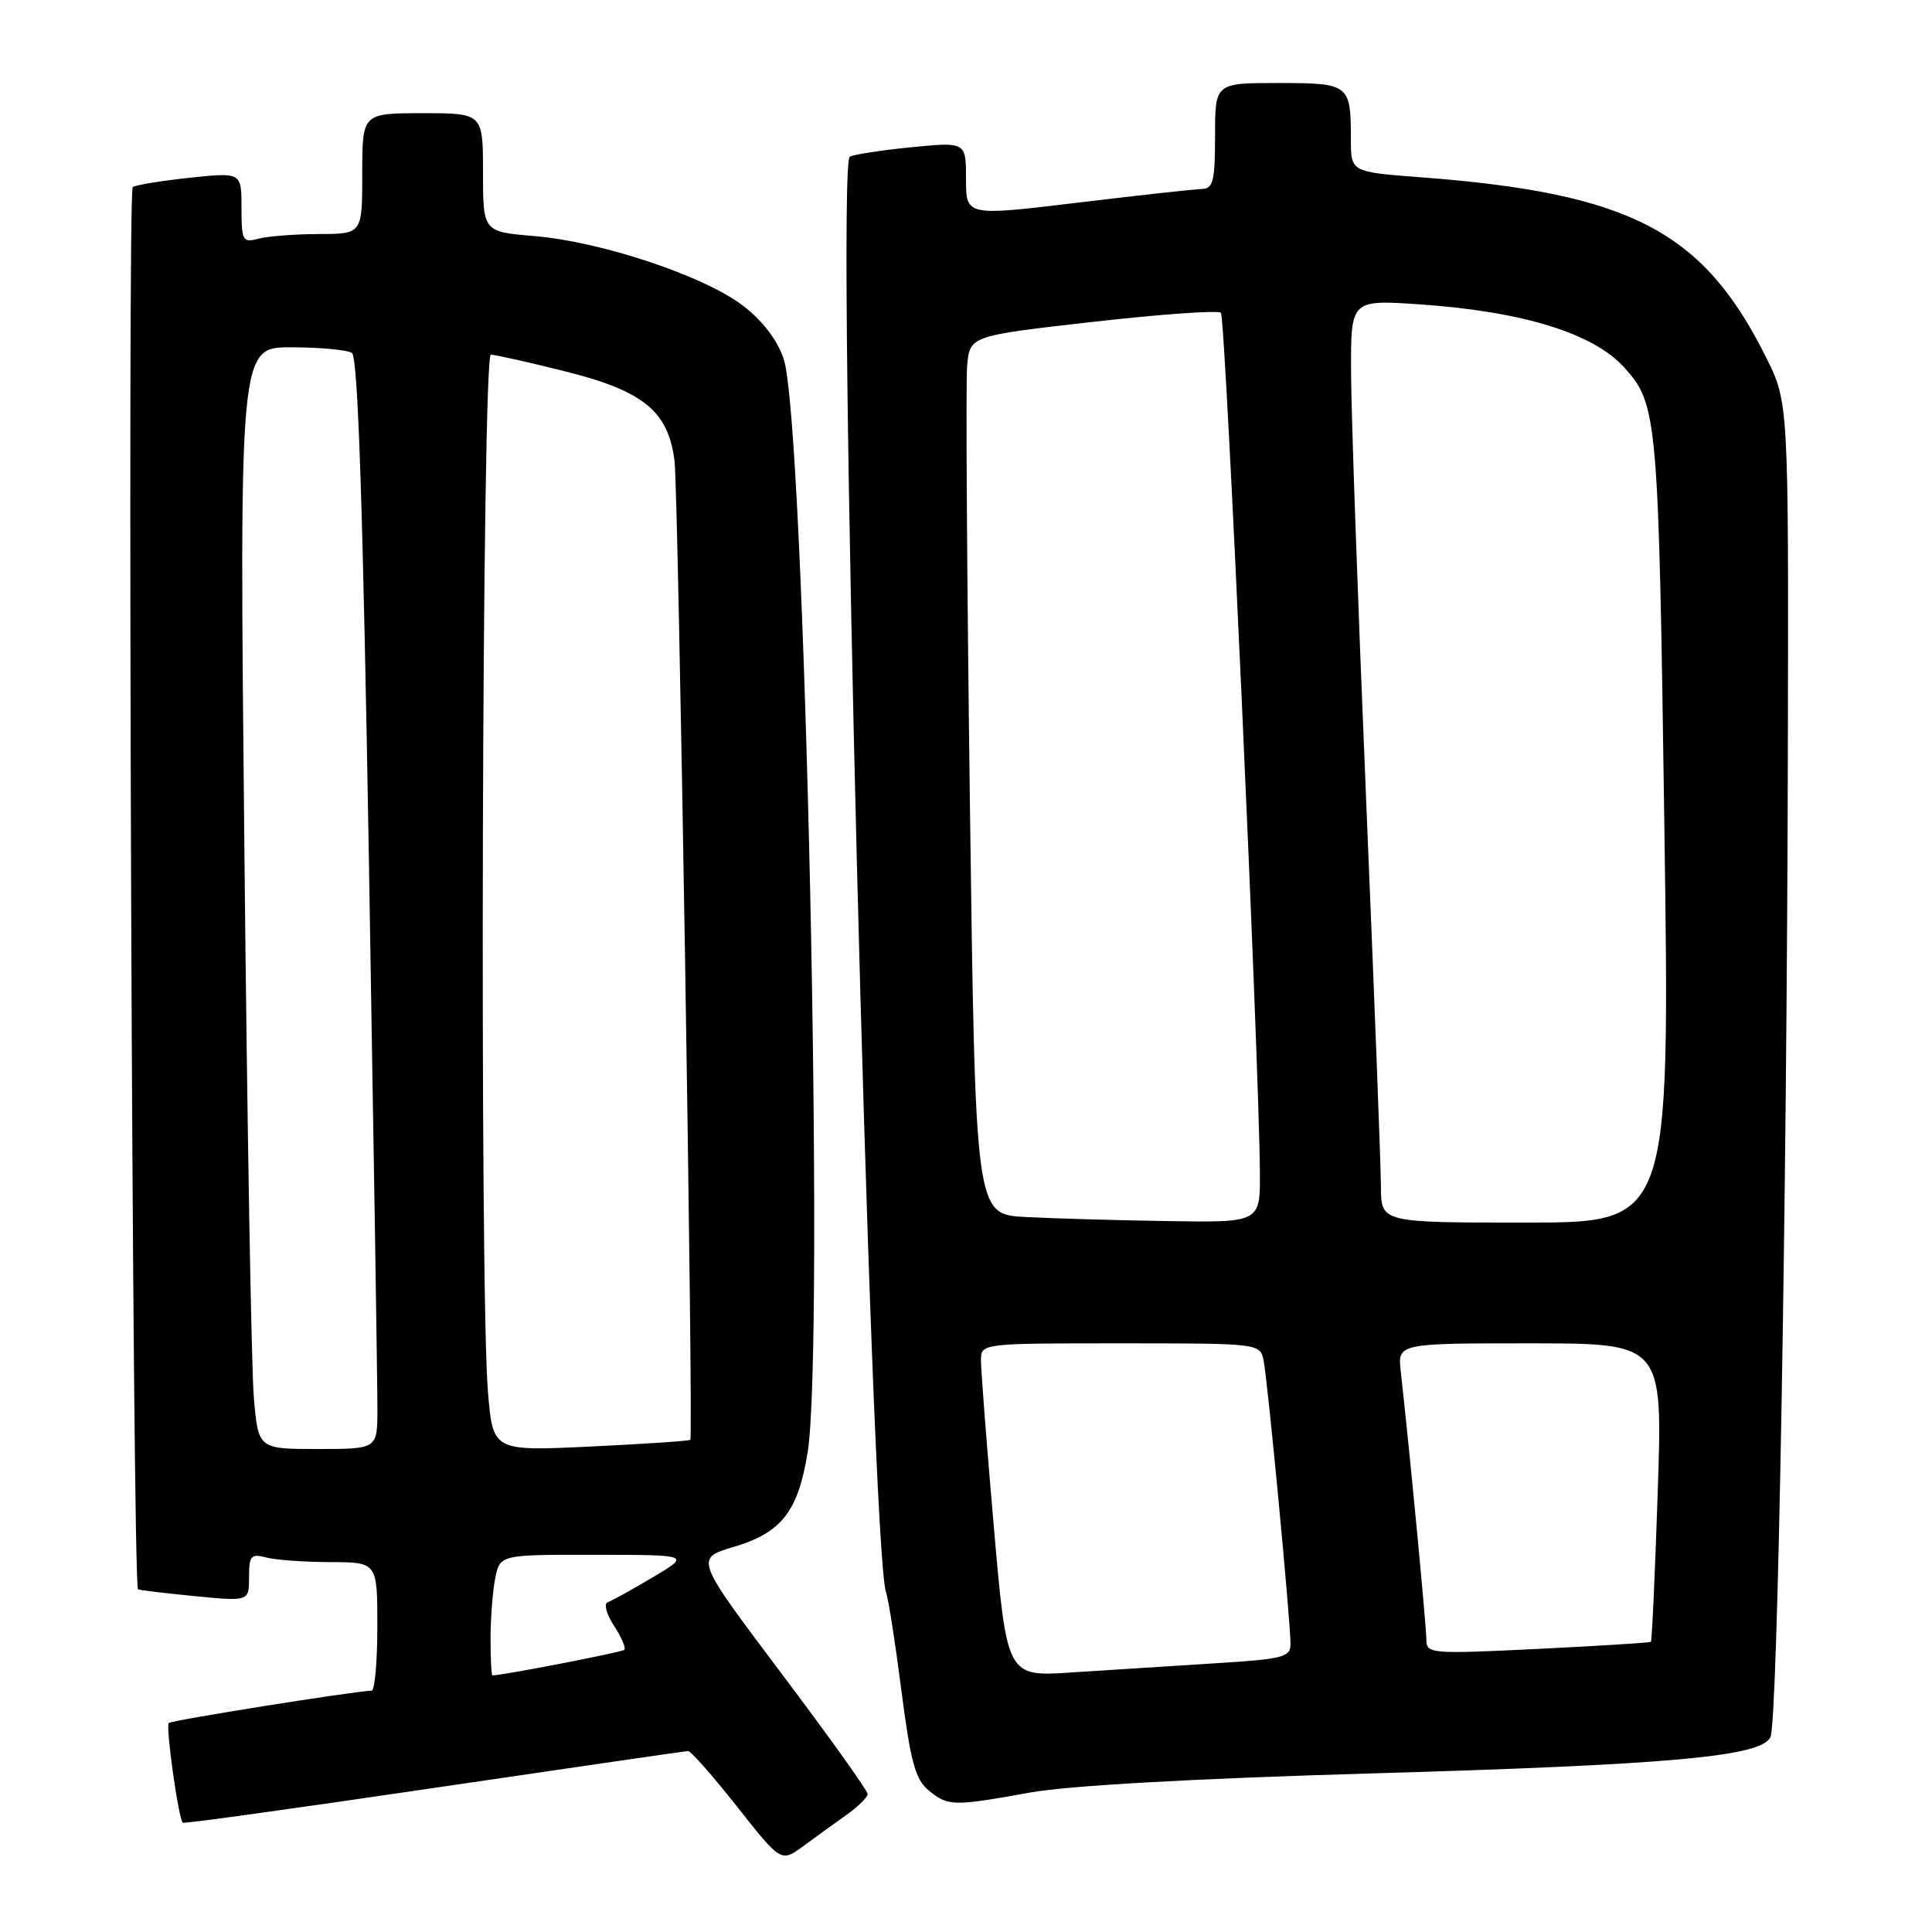 <?xml version="1.0" encoding="UTF-8" standalone="no"?>
<!DOCTYPE svg PUBLIC "-//W3C//DTD SVG 1.1//EN" "http://www.w3.org/Graphics/SVG/1.1/DTD/svg11.dtd" >
<svg xmlns="http://www.w3.org/2000/svg" xmlns:xlink="http://www.w3.org/1999/xlink" version="1.1" viewBox="0 0 256 256">
 <g >
 <path fill="currentColor"
d=" M 112.22 240.44 C 113.71 239.37 114.95 238.15 114.97 237.73 C 114.99 237.30 109.84 230.10 103.54 221.73 C 92.08 206.50 92.08 206.50 97.20 204.98 C 103.54 203.10 105.73 200.32 107.01 192.49 C 109.32 178.35 106.65 55.84 103.84 47.55 C 102.98 45.02 101.03 42.47 98.42 40.48 C 93.26 36.55 79.67 32.02 70.81 31.28 C 64.00 30.71 64.00 30.71 64.00 22.85 C 64.00 15.00 64.00 15.00 56.00 15.00 C 48.00 15.00 48.00 15.00 48.00 23.00 C 48.00 31.00 48.00 31.00 42.25 31.01 C 39.09 31.02 35.49 31.30 34.25 31.63 C 32.15 32.19 32.00 31.92 32.00 27.54 C 32.00 22.84 32.00 22.84 25.25 23.54 C 21.54 23.93 18.09 24.49 17.59 24.78 C 16.84 25.22 17.53 209.94 18.29 210.59 C 18.40 210.69 21.76 211.10 25.75 211.49 C 33.00 212.20 33.00 212.20 33.00 208.98 C 33.00 206.14 33.26 205.84 35.25 206.37 C 36.49 206.70 40.31 206.98 43.75 206.99 C 50.00 207.00 50.00 207.00 50.00 215.50 C 50.00 220.18 49.66 224.01 49.25 224.02 C 46.84 224.10 22.73 227.94 22.36 228.31 C 21.93 228.74 23.65 241.01 24.22 241.52 C 24.37 241.67 39.35 239.59 57.50 236.91 C 75.65 234.24 90.80 232.04 91.17 232.02 C 91.54 232.01 94.46 235.33 97.67 239.39 C 103.50 246.79 103.50 246.79 106.50 244.58 C 108.15 243.37 110.72 241.50 112.22 240.44 Z  M 136.50 237.52 C 141.50 236.61 158.19 235.67 181.00 235.01 C 221.50 233.84 233.43 232.76 234.60 230.16 C 235.56 228.03 236.78 158.77 236.90 99.41 C 237.00 53.32 237.00 53.32 233.98 47.28 C 225.65 30.60 216.04 25.60 188.25 23.49 C 179.00 22.79 179.00 22.79 179.00 18.48 C 179.00 11.15 178.81 11.00 169.39 11.00 C 161.00 11.00 161.00 11.00 161.00 18.00 C 161.00 23.98 160.75 25.01 159.25 25.04 C 158.29 25.07 150.86 25.88 142.75 26.86 C 128.00 28.64 128.00 28.64 128.00 23.72 C 128.00 18.80 128.00 18.80 120.75 19.51 C 116.76 19.91 113.09 20.47 112.60 20.77 C 110.73 21.89 115.37 205.51 117.41 211.00 C 117.71 211.82 118.63 217.68 119.44 224.00 C 120.66 233.50 121.29 235.80 123.07 237.25 C 125.65 239.35 126.28 239.36 136.50 237.52 Z  M 65.00 217.12 C 65.00 214.44 65.28 210.84 65.62 209.12 C 66.25 206.00 66.25 206.00 78.88 206.02 C 91.50 206.03 91.50 206.03 86.50 209.00 C 83.75 210.63 81.06 212.12 80.52 212.31 C 79.98 212.50 80.36 213.89 81.35 215.41 C 82.35 216.93 82.96 218.37 82.73 218.61 C 82.40 218.93 66.65 221.99 65.25 222.00 C 65.11 222.00 65.00 219.81 65.00 217.12 Z  M 33.64 185.25 C 33.31 181.54 32.74 148.69 32.38 112.25 C 31.71 46.00 31.71 46.00 38.61 46.02 C 42.40 46.02 46.01 46.36 46.63 46.77 C 47.43 47.29 48.09 66.94 48.89 114.50 C 49.51 151.35 50.02 183.86 50.01 186.75 C 50.00 192.00 50.00 192.00 42.12 192.00 C 34.23 192.00 34.23 192.00 33.64 185.25 Z  M 64.66 184.50 C 63.53 171.13 63.87 47.00 65.04 47.00 C 65.61 47.00 69.99 47.98 74.79 49.18 C 85.30 51.81 88.55 54.47 89.38 61.09 C 89.89 65.13 91.90 190.14 91.47 190.78 C 91.37 190.93 85.44 191.33 78.30 191.67 C 65.32 192.29 65.32 192.29 64.66 184.50 Z  M 131.69 202.34 C 130.74 191.43 129.98 181.49 129.98 180.25 C 130.00 178.00 130.00 178.00 148.48 178.00 C 166.84 178.00 166.97 178.01 167.43 180.25 C 167.96 182.77 171.00 214.78 171.00 217.83 C 171.00 219.60 170.04 219.84 160.75 220.41 C 155.11 220.76 146.66 221.30 141.96 221.61 C 133.42 222.18 133.42 222.18 131.69 202.34 Z  M 189.00 217.23 C 189.00 215.48 186.72 191.55 185.61 181.75 C 185.19 178.00 185.19 178.00 202.75 178.00 C 220.32 178.00 220.32 178.00 219.66 197.67 C 219.30 208.48 218.89 217.43 218.75 217.55 C 218.61 217.67 211.86 218.09 203.75 218.49 C 189.49 219.18 189.00 219.14 189.00 217.23 Z  M 135.87 161.26 C 129.24 160.91 129.24 160.91 128.52 106.71 C 128.13 76.89 127.96 50.70 128.15 48.50 C 128.50 44.50 128.50 44.50 144.82 42.65 C 153.79 41.63 161.43 41.09 161.78 41.45 C 162.38 42.05 166.82 139.88 166.94 155.25 C 167.00 162.00 167.00 162.00 154.75 161.80 C 148.01 161.70 139.52 161.45 135.87 161.26 Z  M 182.98 157.25 C 182.98 154.64 182.08 131.35 181.00 105.50 C 179.92 79.65 179.02 54.27 179.02 49.10 C 179.00 39.70 179.00 39.70 188.25 40.34 C 201.80 41.28 211.12 44.16 215.21 48.68 C 219.64 53.58 219.77 55.05 220.54 109.75 C 221.28 162.00 221.28 162.00 202.14 162.00 C 183.00 162.00 183.00 162.00 182.98 157.25 Z "/>
</g>
</svg>